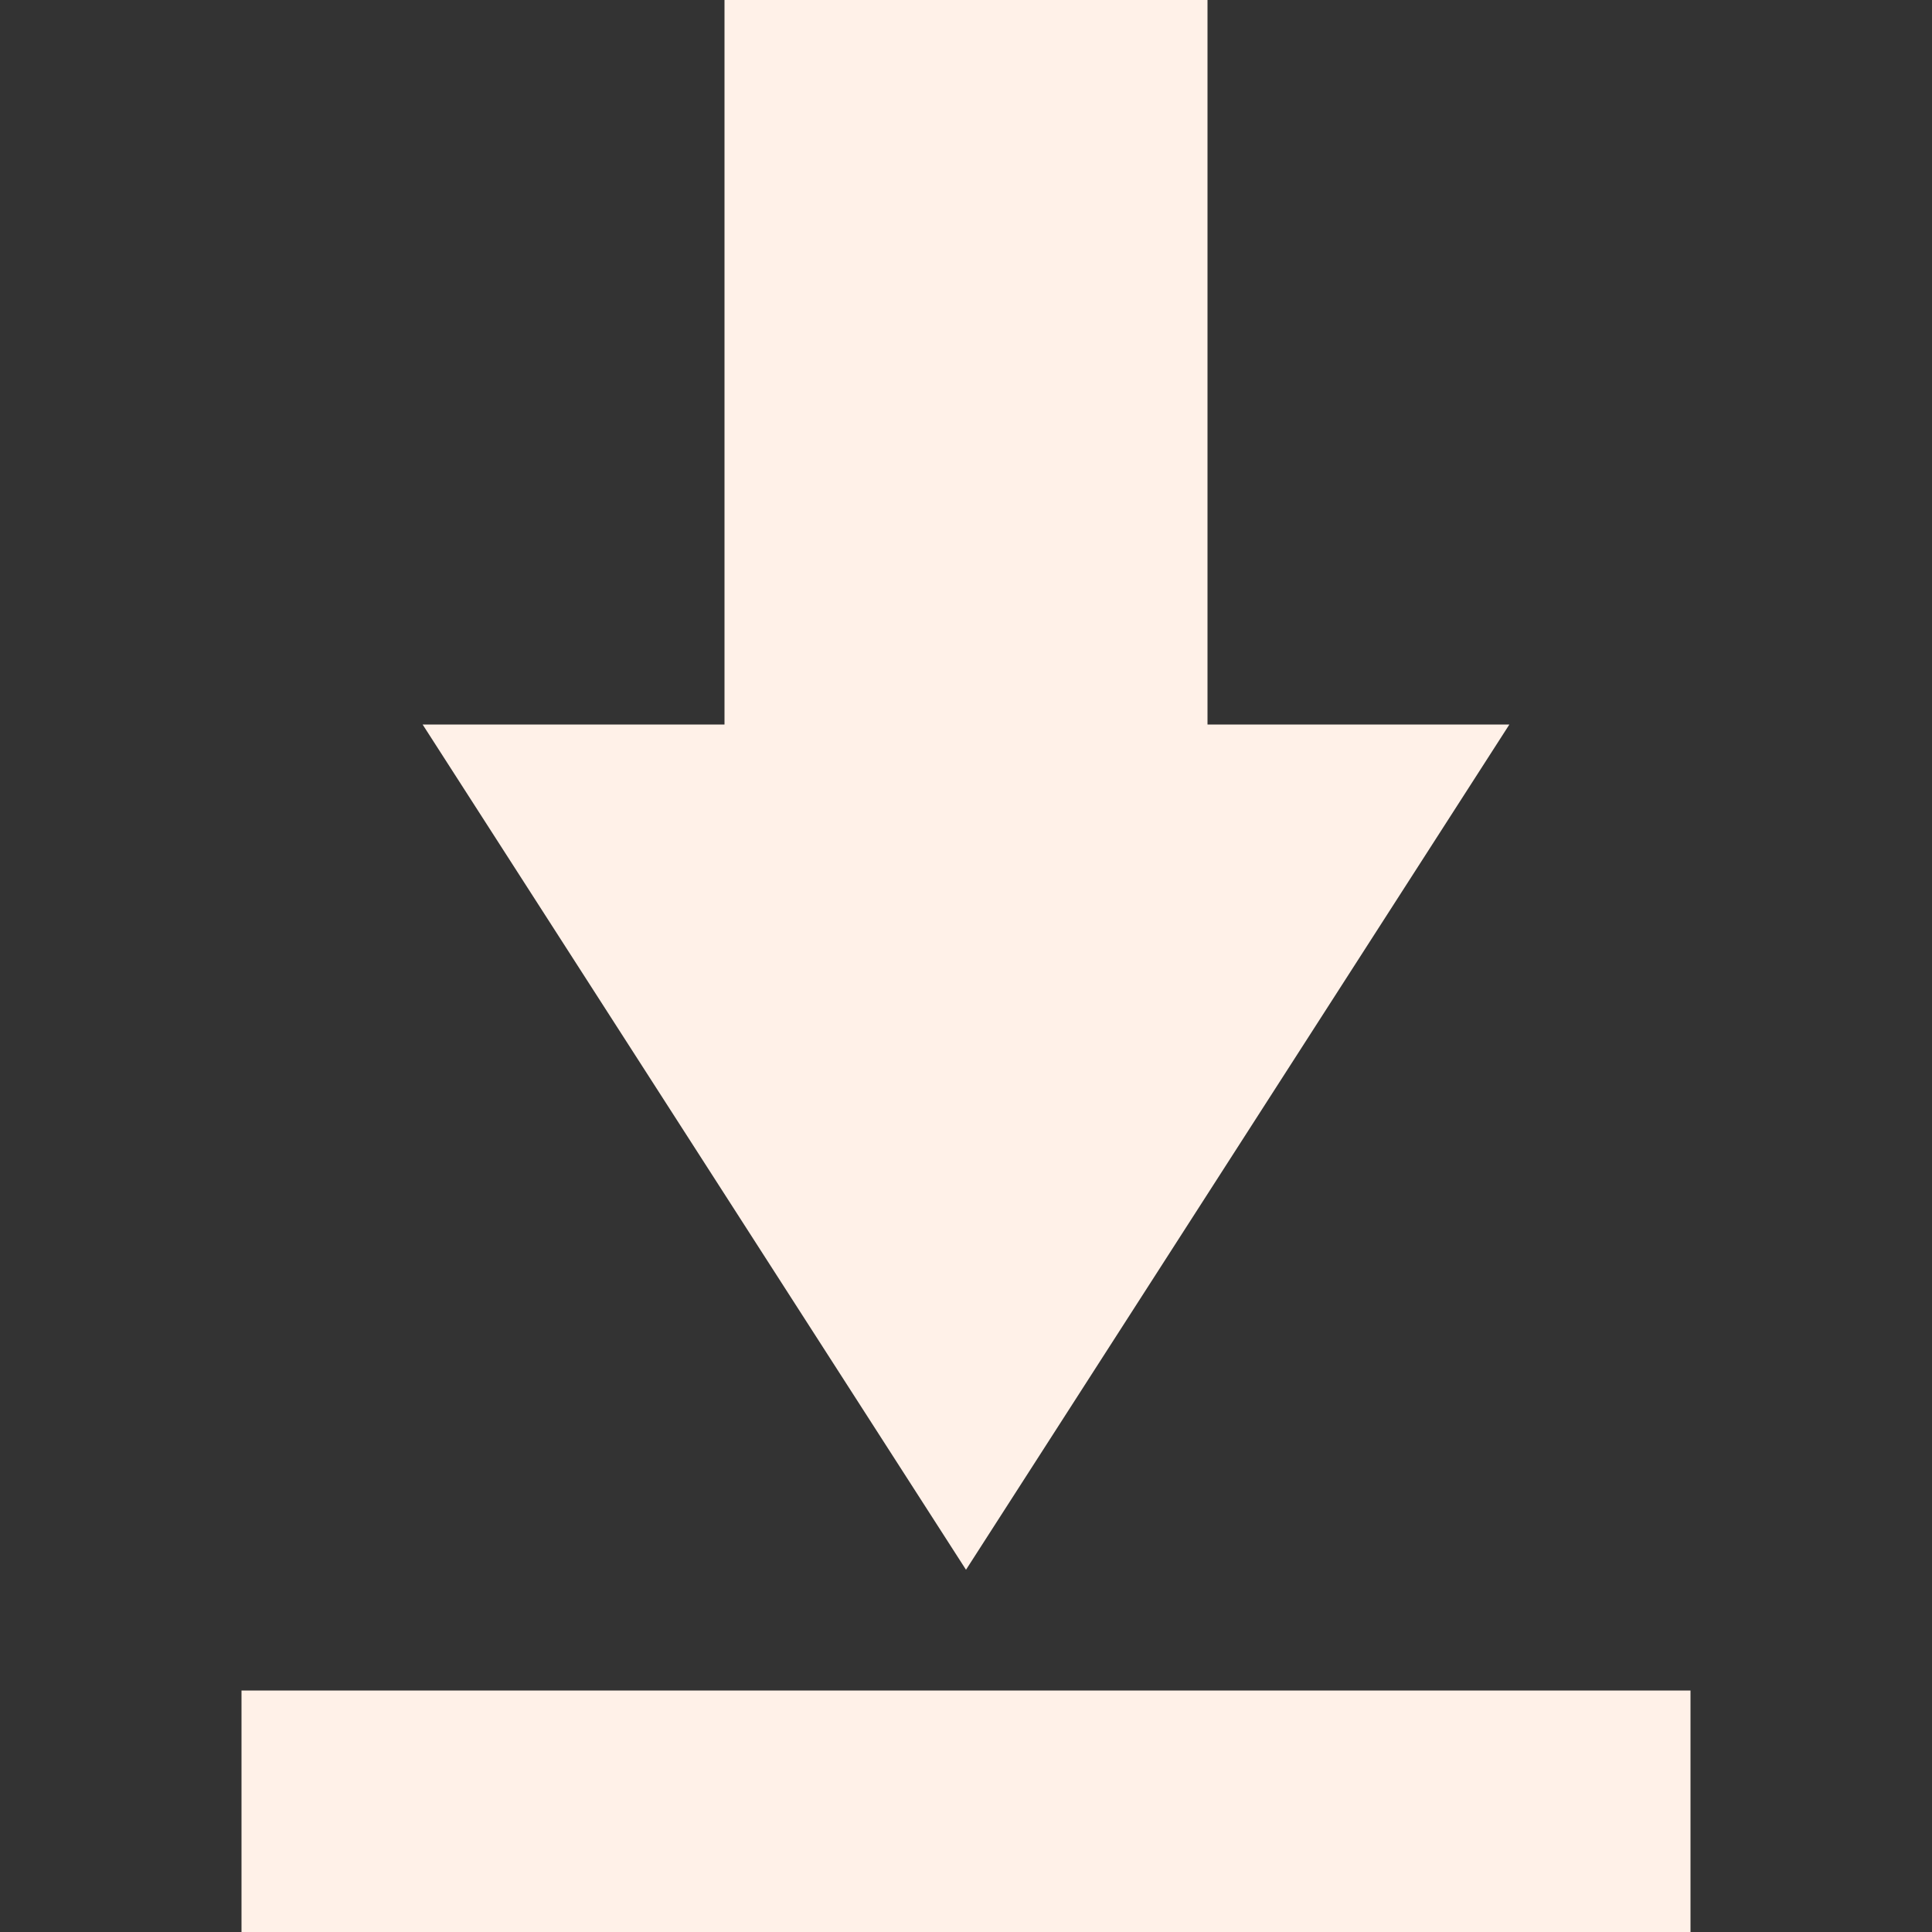 <svg xmlns="http://www.w3.org/2000/svg" width="16" height="16" version="1.1">
 <rect width="100%" height="100%" fill="#333333" stroke="none"/>
 <path style="fill:#fff1e8" d="M 10,0 V 6 H 12.5 L 8,13 3.5,6 H 6 V 0 Z M 2,14 H 14 V 16 H 2 Z"/>
</svg>
